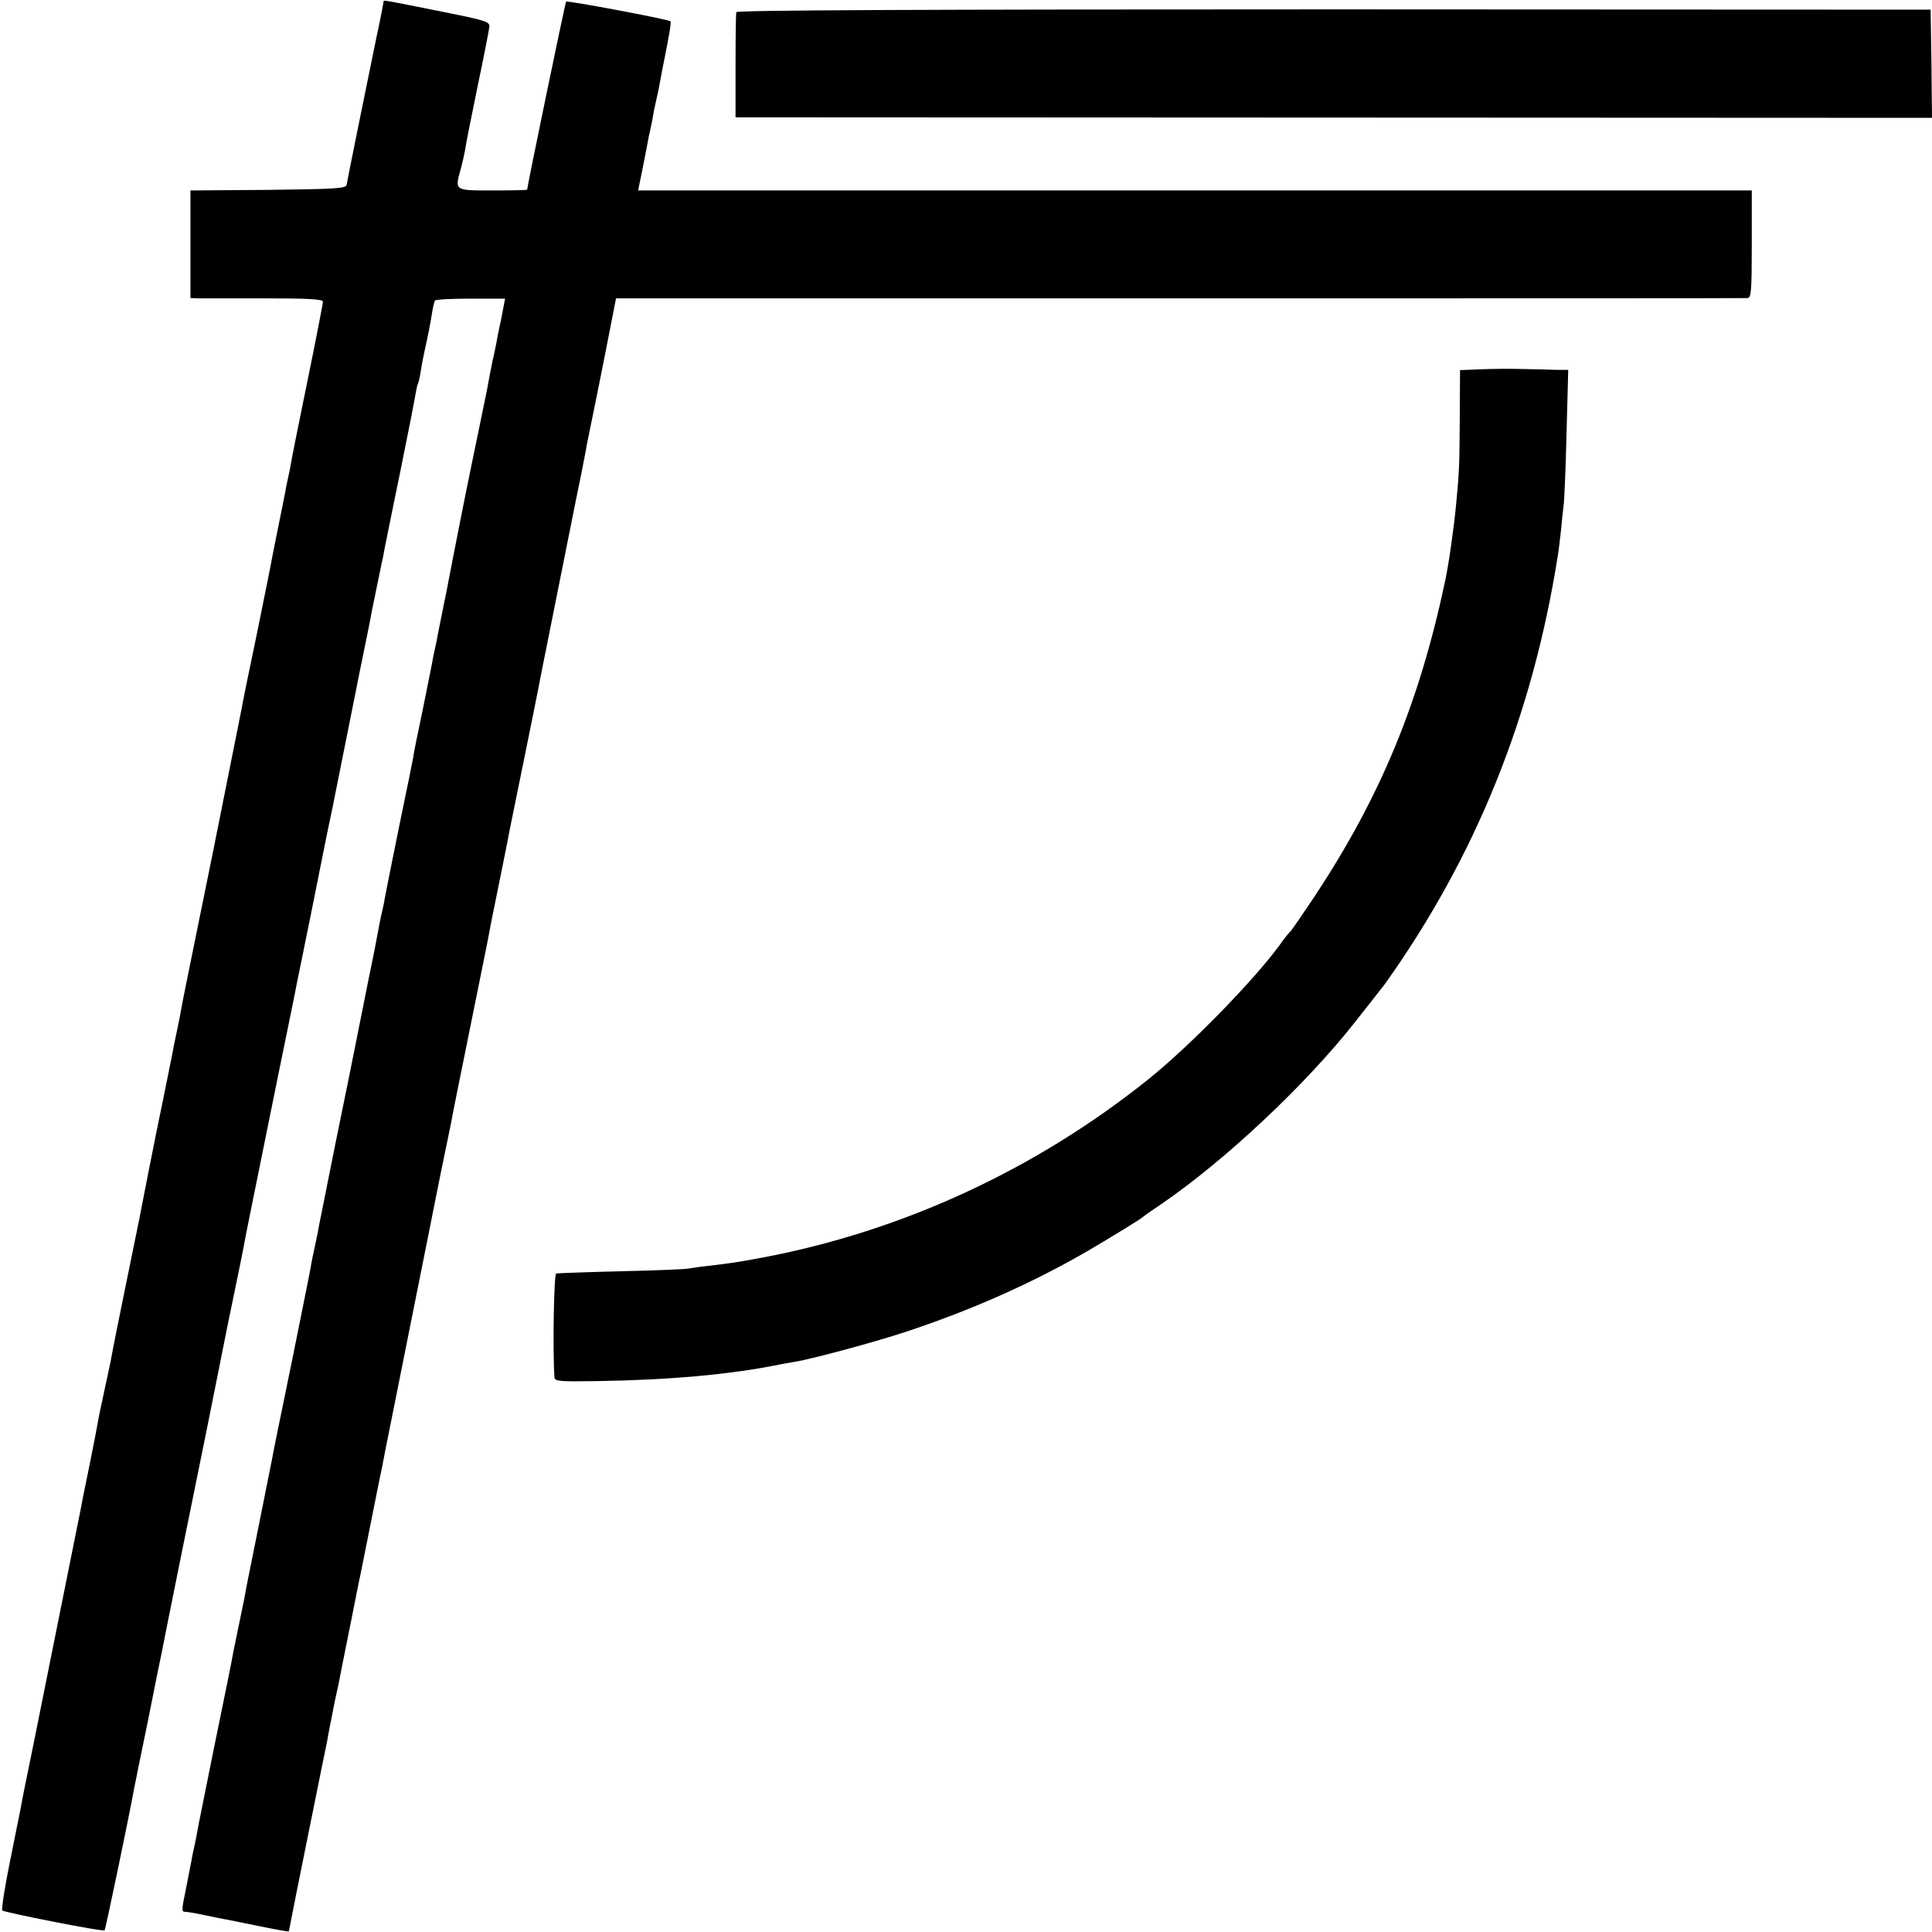 <?xml version="1.0" standalone="no"?>
<!DOCTYPE svg PUBLIC "-//W3C//DTD SVG 20010904//EN"
 "http://www.w3.org/TR/2001/REC-SVG-20010904/DTD/svg10.dtd">
<svg version="1.0" xmlns="http://www.w3.org/2000/svg"
 width="700pt" height="700pt" viewBox="0 0 700 700"
 preserveAspectRatio="xMidYMid meet">
<g transform="translate(0,700) scale(0.1,-0.1)"
fill="#000000" stroke="none">
<path d="M1390 6996 c0 -3 -14 -77 -25 -126 -22 -107 -108 -528 -109 -540 -3
-13 -43 -15 -284 -18 l-282 -2 0 -195 0 -195 33 -1 c17 0 125 0 240 0 153 0
207 -3 207 -12 0 -7 -25 -136 -56 -287 -31 -151 -58 -286 -60 -300 -2 -14 -7
-36 -10 -50 -3 -14 -8 -36 -10 -50 -3 -14 -13 -68 -24 -120 -11 -52 -21 -106
-24 -120 -2 -14 -27 -137 -55 -275 -29 -137 -54 -261 -56 -275 -3 -14 -25
-126 -50 -250 -25 -124 -47 -236 -50 -250 -3 -14 -30 -149 -61 -300 -31 -151
-58 -286 -60 -300 -2 -14 -9 -45 -14 -70 -5 -25 -12 -56 -14 -70 -5 -26 -55
-273 -61 -300 -3 -14 -51 -257 -61 -310 -3 -14 -25 -122 -49 -240 -24 -118
-47 -231 -50 -250 -3 -19 -15 -73 -25 -120 -10 -47 -22 -101 -25 -120 -3 -19
-17 -91 -31 -160 -14 -69 -28 -136 -30 -150 -8 -40 -130 -646 -173 -861 -22
-108 -43 -209 -45 -225 -3 -16 -21 -105 -40 -199 -19 -93 -31 -173 -28 -177 8
-7 365 -78 371 -72 3 2 89 414 106 509 3 17 26 129 51 250 24 121 46 231 49
243 4 24 153 760 161 797 4 21 10 51 20 100 3 16 30 151 60 300 31 148 58 281
60 295 5 28 25 126 120 595 36 176 68 331 70 345 3 14 26 126 51 250 25 124
47 234 49 245 2 11 15 74 29 140 13 66 26 131 29 145 3 14 10 50 16 80 6 30
13 66 16 80 3 14 21 104 40 200 20 96 38 186 40 200 5 25 34 166 38 185 2 6 6
28 10 50 4 22 30 148 57 280 27 132 51 255 54 274 3 19 7 37 9 40 2 3 7 23 10
43 3 21 10 57 15 80 11 49 19 87 27 138 3 19 8 38 10 41 2 4 60 7 129 7 l125
0 -5 -26 c-3 -15 -7 -38 -10 -52 -3 -14 -11 -50 -16 -80 -6 -30 -12 -59 -14
-65 -3 -14 -17 -86 -20 -105 -2 -8 -17 -85 -35 -170 -18 -85 -33 -162 -35
-170 -2 -8 -15 -76 -30 -150 -25 -125 -29 -150 -40 -205 -2 -11 -10 -54 -19
-95 -8 -41 -17 -86 -20 -100 -2 -14 -7 -36 -10 -50 -3 -14 -8 -36 -10 -50 -3
-14 -18 -90 -34 -170 -17 -80 -33 -158 -35 -175 -3 -16 -26 -131 -52 -255 -25
-124 -48 -238 -51 -255 -2 -16 -7 -37 -9 -45 -2 -8 -6 -27 -9 -42 -3 -15 -12
-63 -20 -105 -9 -43 -18 -89 -21 -103 -3 -14 -16 -81 -30 -150 -14 -69 -27
-134 -29 -145 -2 -11 -29 -144 -60 -295 -30 -151 -57 -286 -60 -300 -2 -14 -9
-47 -15 -75 -6 -27 -13 -61 -15 -75 -2 -14 -34 -171 -70 -350 -37 -179 -69
-336 -71 -350 -3 -14 -25 -126 -50 -250 -25 -124 -48 -237 -50 -253 -3 -15
-12 -59 -20 -97 -8 -38 -17 -82 -20 -97 -2 -16 -32 -163 -66 -328 -33 -165
-63 -311 -65 -325 -2 -14 -7 -36 -10 -50 -3 -14 -8 -36 -10 -50 -3 -14 -11
-57 -19 -97 -18 -88 -18 -90 -2 -90 6 0 37 -5 68 -12 30 -6 67 -14 81 -16 14
-3 69 -14 123 -25 54 -11 99 -19 101 -18 1 2 4 16 7 33 3 17 33 167 67 335 34
168 63 312 65 320 1 8 6 33 10 55 5 22 9 47 11 55 4 23 17 84 20 95 1 6 5 24
8 41 3 17 20 100 37 185 17 85 32 163 35 174 2 11 6 31 9 45 3 14 7 36 10 50
3 14 12 59 20 100 8 41 17 86 20 100 3 14 7 36 10 50 6 26 12 57 20 100 3 14
7 36 10 50 3 14 12 59 20 100 8 41 17 84 19 95 28 141 115 576 119 595 3 14
18 93 35 175 17 83 33 161 36 175 2 14 32 162 66 330 73 359 68 336 76 380 4
19 8 42 10 50 25 124 57 280 60 300 3 14 28 138 56 275 28 138 53 261 55 275
3 14 32 160 65 325 33 165 62 309 64 320 2 11 11 55 20 98 8 42 18 90 20 105
3 15 19 92 35 172 16 80 39 193 50 252 l21 107 2042 0 c1122 0 2048 0 2057 1
14 0 16 24 16 195 l0 195 -2017 0 -2018 0 15 73 c8 39 16 83 19 97 2 14 7 36
10 50 3 14 8 36 10 50 2 14 7 36 10 50 3 14 8 34 10 45 4 23 11 59 18 95 20
98 29 150 25 153 -8 7 -374 76 -378 71 -3 -3 -141 -669 -141 -681 0 -2 -56 -3
-125 -3 -140 0 -138 -2 -115 80 5 19 12 49 15 66 2 18 23 121 45 229 23 109
42 207 43 218 2 18 -13 23 -158 52 -219 44 -225 45 -225 41z"/>
<path d="M2668 6956 c-2 -6 -3 -94 -3 -196 l0 -185 2168 -1 2167 -1 -2 196 -3
196 -2162 1 c-1506 0 -2163 -3 -2165 -10z"/>
<path d="M5368 5662 l-78 -3 -1 -172 c-1 -172 -2 -199 -13 -312 -8 -86 -27
-220 -40 -280 -94 -443 -234 -781 -473 -1143 -41 -61 -80 -118 -86 -125 -7 -6
-26 -30 -42 -53 -94 -128 -324 -364 -475 -485 -407 -326 -889 -549 -1395 -645
-97 -18 -112 -20 -194 -30 -30 -3 -64 -8 -75 -10 -12 -3 -122 -7 -246 -10
-124 -3 -229 -7 -235 -8 -8 -3 -13 -285 -6 -377 1 -14 21 -15 154 -13 262 4
486 24 661 60 11 2 37 7 56 10 62 10 292 72 400 108 237 78 460 177 660 293
97 57 193 116 200 123 3 3 34 25 70 49 229 157 520 430 698 656 57 72 106 135
110 140 329 462 534 969 626 1550 3 17 8 59 12 95 3 36 8 79 10 95 2 17 7 132
10 258 l6 227 -43 0 c-24 1 -78 2 -119 3 -41 1 -110 1 -152 -1z"/>
</g>
</svg>
